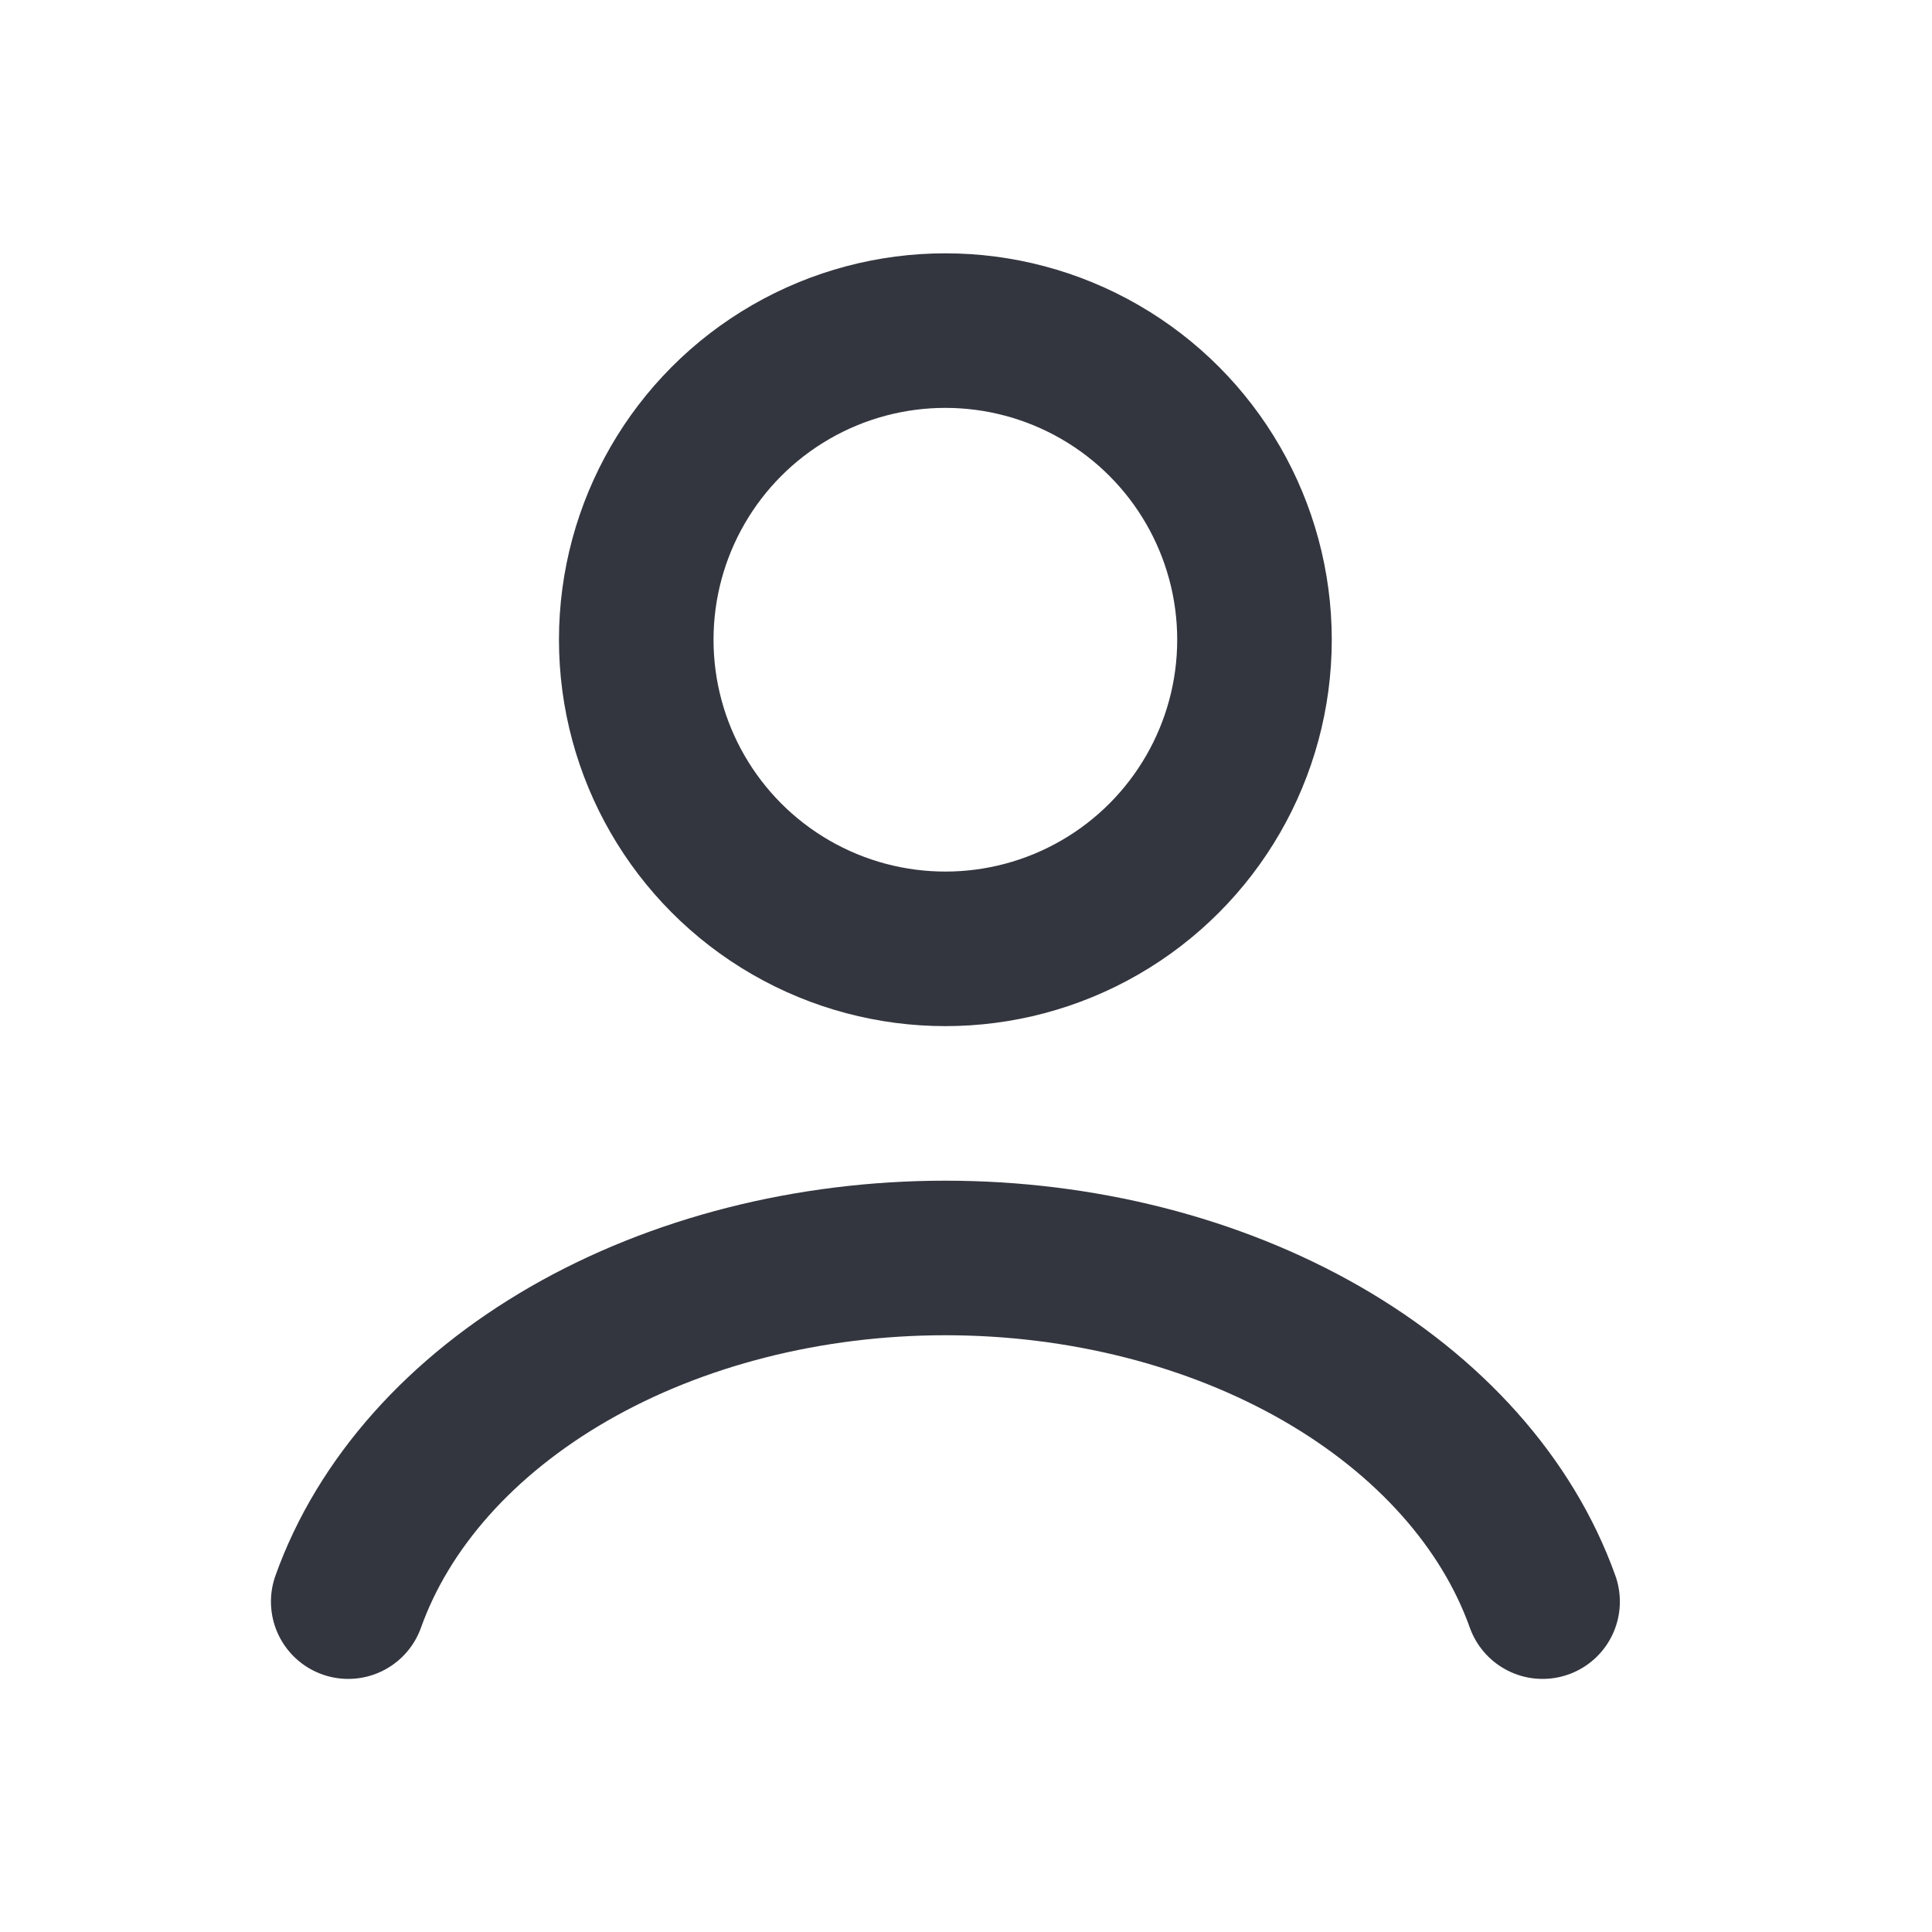 <svg width="25" height="25" viewBox="0 0 25 25" fill="none" xmlns="http://www.w3.org/2000/svg">
<path d="M19.961 20.725C19.505 19.449 18.501 18.322 17.104 17.517C15.706 16.713 13.995 16.278 12.233 16.278C10.472 16.278 8.76 16.713 7.363 17.517C5.966 18.322 4.962 19.449 4.506 20.725" stroke="#33363F" stroke-width="2" stroke-linecap="round"/>
<circle cx="12.233" cy="8.278" r="4" stroke="#33363F" stroke-width="2" stroke-linecap="round"/>
</svg>
